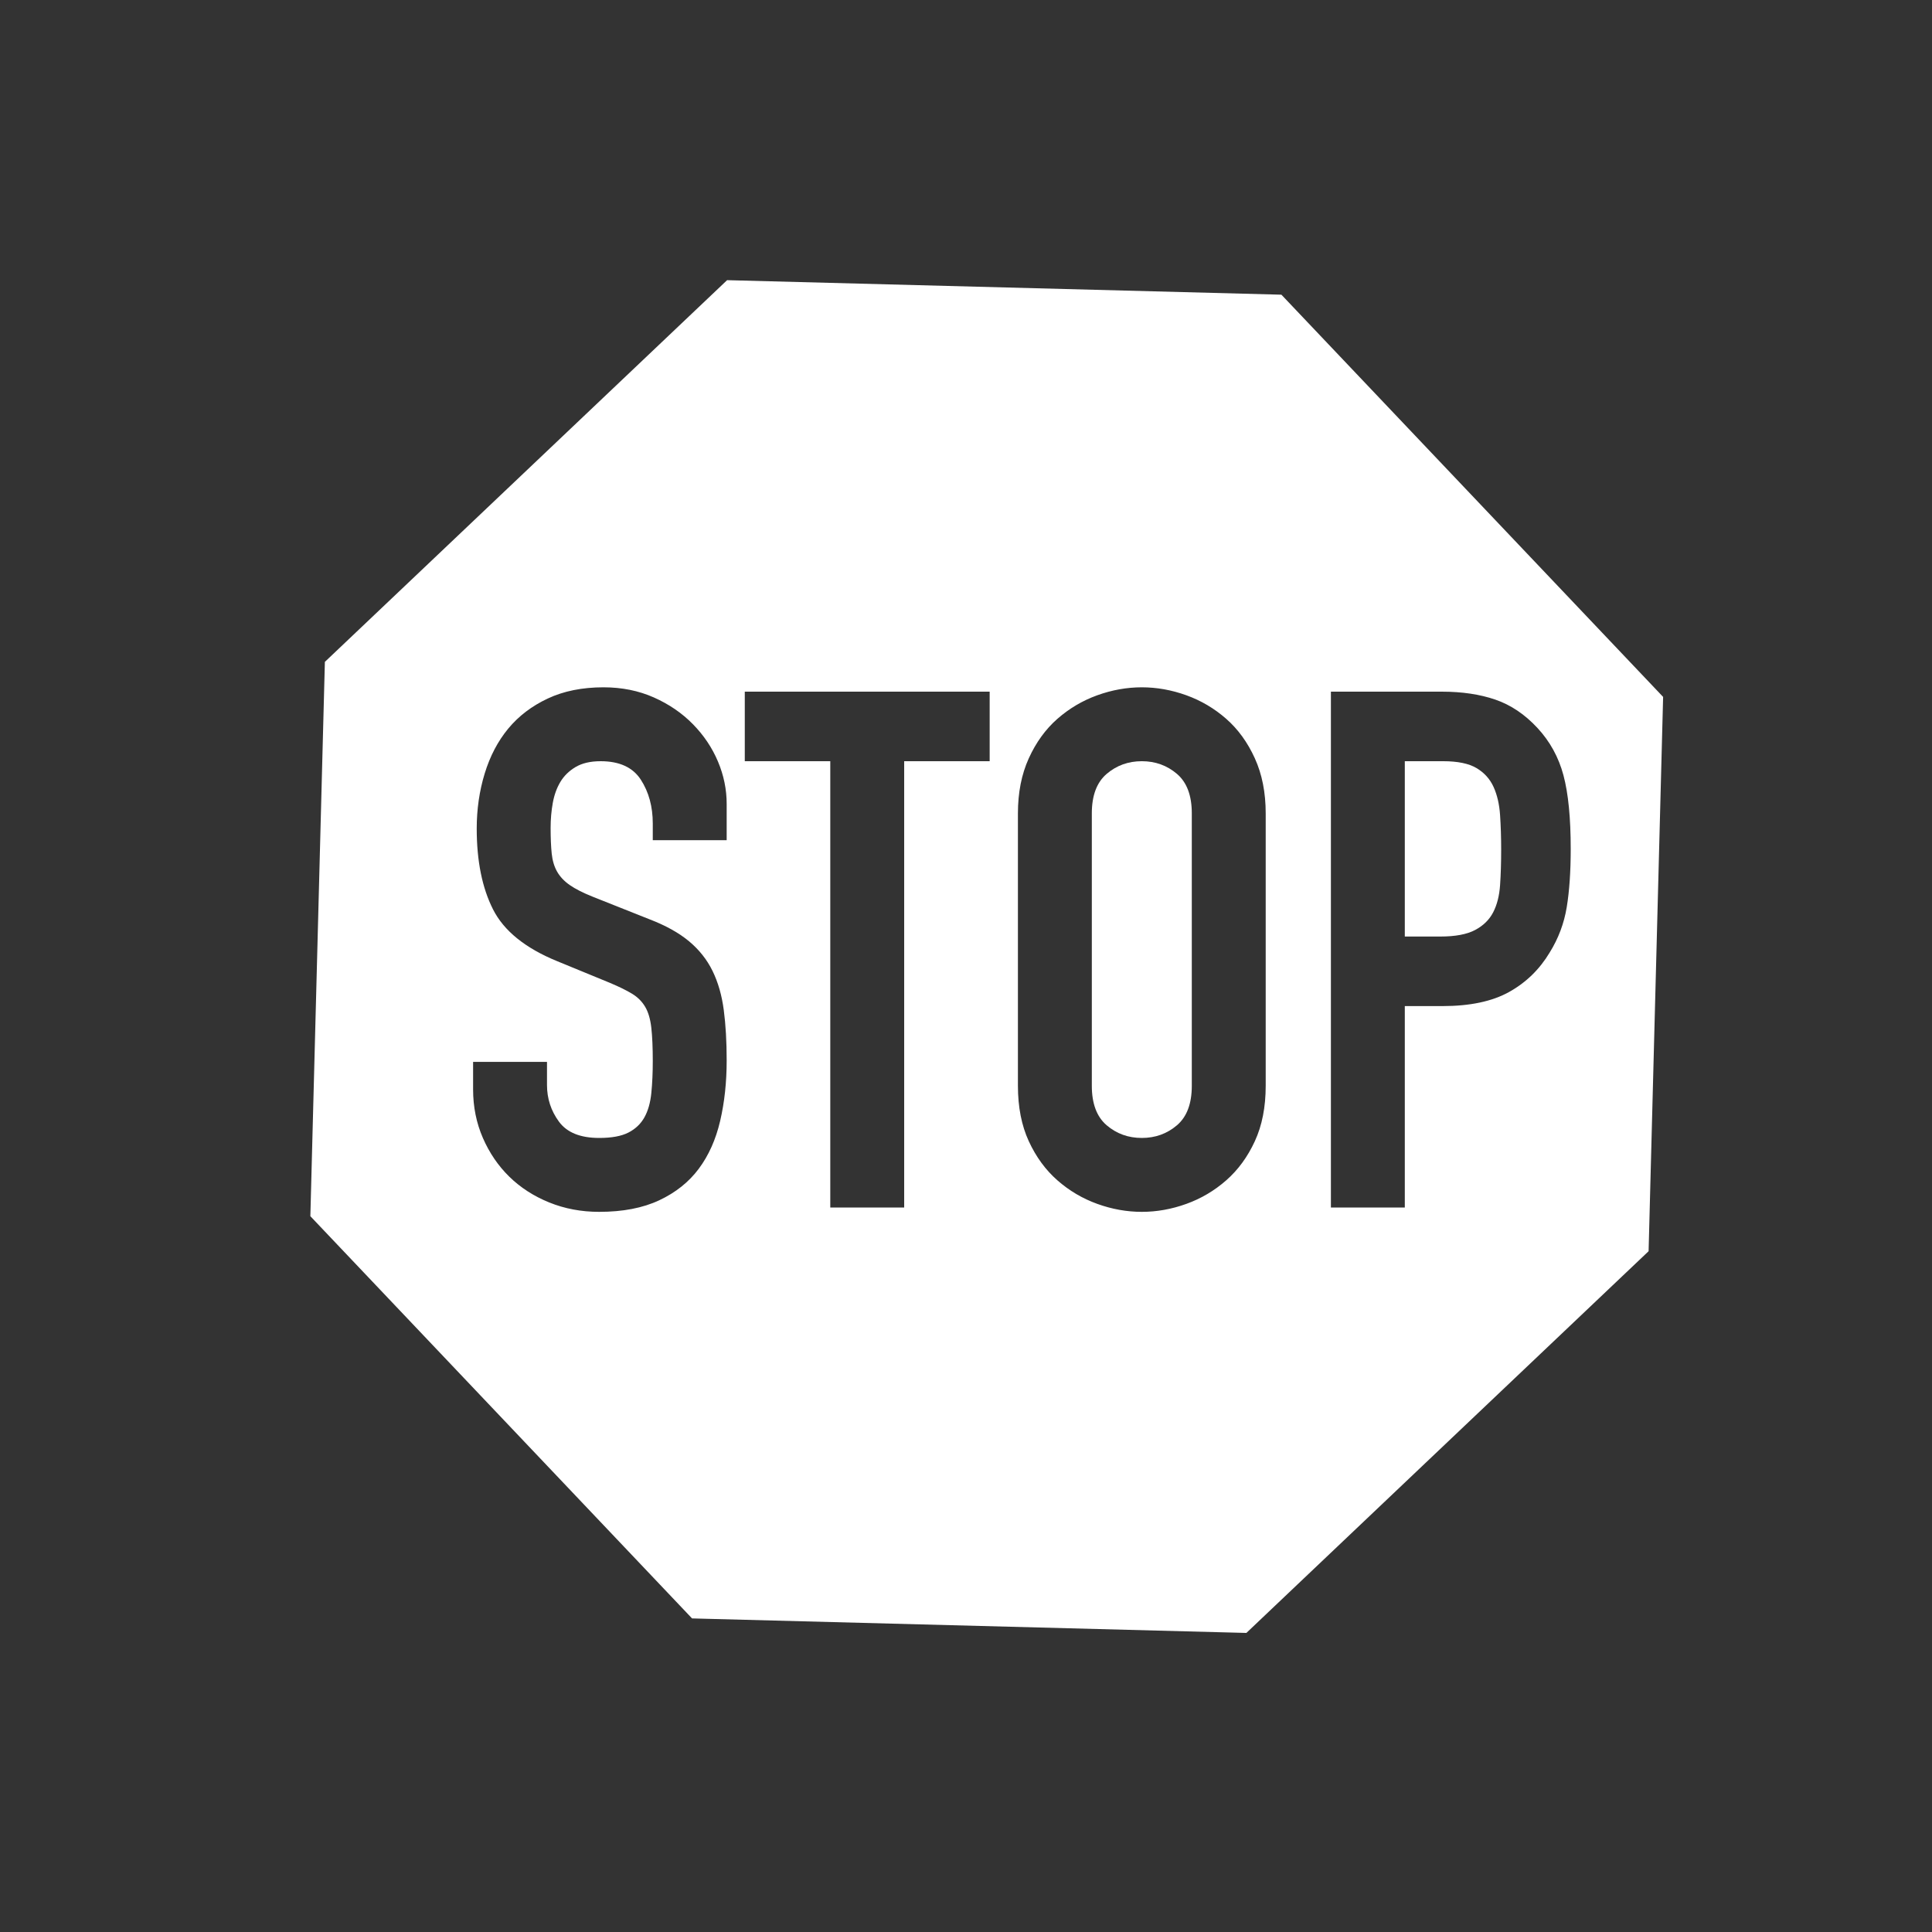 <?xml version="1.0" encoding="UTF-8"?>
<svg width="64px" height="64px" viewBox="0 0 64 64" version="1.1" xmlns="http://www.w3.org/2000/svg" xmlns:xlink="http://www.w3.org/1999/xlink">
    <rect x="0" y="0" width="64" height="64" fill="#333333" stroke="none"/>
    <!-- Generator: Sketch 40.1 (33804) - http://www.bohemiancoding.com/sketch -->
    <title>cd-icon-finish</title>
    <desc>Created with Sketch.</desc>
    <defs></defs>
    <g id="Page-1" stroke="none" stroke-width="1" fill="none" fill-rule="evenodd">
        <g id="cd-icon-finish" fill="#FFFFFF">
            <path d="M42.448,9.762 L55.093,23.086 L54.612,41.448 L41.288,54.093 L22.925,53.612 L10.281,40.288 L10.762,21.925 L24.086,9.281 L42.448,9.762 Z M24.072,27.832 L21.624,27.832 L21.624,27.28 C21.624,26.72 21.492,26.236 21.228,25.828 C20.964,25.42 20.52,25.216 19.896,25.216 C19.56,25.216 19.284,25.28 19.068,25.408 C18.852,25.536 18.684,25.7 18.564,25.9 C18.444,26.1 18.36,26.332 18.312,26.596 C18.264,26.86 18.24,27.136 18.24,27.424 C18.24,27.76 18.252,28.044 18.276,28.276 C18.3,28.508 18.36,28.708 18.456,28.876 C18.552,29.044 18.692,29.192 18.876,29.32 C19.06,29.448 19.312,29.576 19.632,29.704 L21.504,30.448 C22.048,30.656 22.488,30.9 22.824,31.18 C23.16,31.46 23.42,31.788 23.604,32.164 C23.788,32.54 23.912,32.972 23.976,33.46 C24.04,33.948 24.072,34.504 24.072,35.128 C24.072,35.848 24,36.516 23.856,37.132 C23.712,37.748 23.476,38.276 23.148,38.716 C22.82,39.156 22.384,39.504 21.84,39.76 C21.296,40.016 20.632,40.144 19.848,40.144 C19.256,40.144 18.704,40.04 18.192,39.832 C17.68,39.624 17.24,39.34 16.872,38.98 C16.504,38.62 16.212,38.192 15.996,37.696 C15.78,37.2 15.672,36.664 15.672,36.088 L15.672,35.176 L18.12,35.176 L18.12,35.944 C18.12,36.392 18.252,36.796 18.516,37.156 C18.78,37.516 19.224,37.696 19.848,37.696 C20.264,37.696 20.588,37.636 20.82,37.516 C21.052,37.396 21.228,37.228 21.348,37.012 C21.468,36.796 21.544,36.528 21.576,36.208 C21.608,35.888 21.624,35.536 21.624,35.152 C21.624,34.704 21.608,34.336 21.576,34.048 C21.544,33.76 21.476,33.528 21.372,33.352 C21.268,33.176 21.124,33.032 20.94,32.92 C20.756,32.808 20.512,32.688 20.208,32.56 L18.456,31.84 C17.4,31.408 16.692,30.836 16.332,30.124 C15.972,29.412 15.792,28.52 15.792,27.448 C15.792,26.808 15.88,26.2 16.056,25.624 C16.232,25.048 16.492,24.552 16.836,24.136 C17.18,23.72 17.616,23.388 18.144,23.14 C18.672,22.892 19.288,22.768 19.992,22.768 C20.6,22.768 21.156,22.88 21.66,23.104 C22.164,23.328 22.596,23.624 22.956,23.992 C23.316,24.36 23.592,24.772 23.784,25.228 C23.976,25.684 24.072,26.152 24.072,26.632 L24.072,27.832 Z M27.504,25.216 L24.672,25.216 L24.672,22.912 L32.784,22.912 L32.784,25.216 L29.952,25.216 L29.952,40 L27.504,40 L27.504,25.216 Z M33.72,26.944 C33.72,26.256 33.84,25.648 34.08,25.12 C34.32,24.592 34.636,24.156 35.028,23.812 C35.42,23.468 35.86,23.208 36.348,23.032 C36.836,22.856 37.328,22.768 37.824,22.768 C38.32,22.768 38.812,22.856 39.3,23.032 C39.788,23.208 40.228,23.468 40.62,23.812 C41.012,24.156 41.328,24.592 41.568,25.12 C41.808,25.648 41.928,26.256 41.928,26.944 L41.928,35.968 C41.928,36.672 41.808,37.284 41.568,37.804 C41.328,38.324 41.012,38.756 40.62,39.1 C40.228,39.444 39.788,39.704 39.3,39.88 C38.812,40.056 38.32,40.144 37.824,40.144 C37.328,40.144 36.836,40.056 36.348,39.88 C35.86,39.704 35.42,39.444 35.028,39.1 C34.636,38.756 34.32,38.324 34.08,37.804 C33.84,37.284 33.72,36.672 33.72,35.968 L33.72,26.944 Z M44.088,22.912 L47.76,22.912 C48.432,22.912 49.024,23 49.536,23.176 C50.048,23.352 50.512,23.664 50.928,24.112 C51.344,24.56 51.632,25.084 51.792,25.684 C51.952,26.284 52.032,27.096 52.032,28.12 C52.032,28.872 51.988,29.516 51.9,30.052 C51.812,30.588 51.624,31.088 51.336,31.552 C51,32.112 50.552,32.548 49.992,32.86 C49.432,33.172 48.696,33.328 47.784,33.328 L46.536,33.328 L46.536,40 L44.088,40 L44.088,22.912 Z" id="Combined-Shape"></path>
            <path d="M36.168,35.968 C36.168,36.56 36.332,36.996 36.66,37.276 C36.988,37.556 37.376,37.696 37.824,37.696 C38.272,37.696 38.66,37.556 38.988,37.276 C39.316,36.996 39.48,36.56 39.48,35.968 L39.48,26.944 C39.48,26.352 39.316,25.916 38.988,25.636 C38.66,25.356 38.272,25.216 37.824,25.216 C37.376,25.216 36.988,25.356 36.66,25.636 C36.332,25.916 36.168,26.352 36.168,26.944 L36.168,35.968 Z" id="STOP"></path>
            <path d="M46.536,31.024 L47.712,31.024 C48.208,31.024 48.592,30.952 48.864,30.808 C49.136,30.664 49.336,30.468 49.464,30.22 C49.592,29.972 49.668,29.672 49.692,29.32 C49.716,28.968 49.728,28.576 49.728,28.144 C49.728,27.744 49.716,27.364 49.692,27.004 C49.668,26.644 49.596,26.332 49.476,26.068 C49.356,25.804 49.168,25.596 48.912,25.444 C48.656,25.292 48.288,25.216 47.808,25.216 L46.536,25.216 L46.536,31.024 Z" id="STOP"></path>
        </g>
    </g>
</svg>